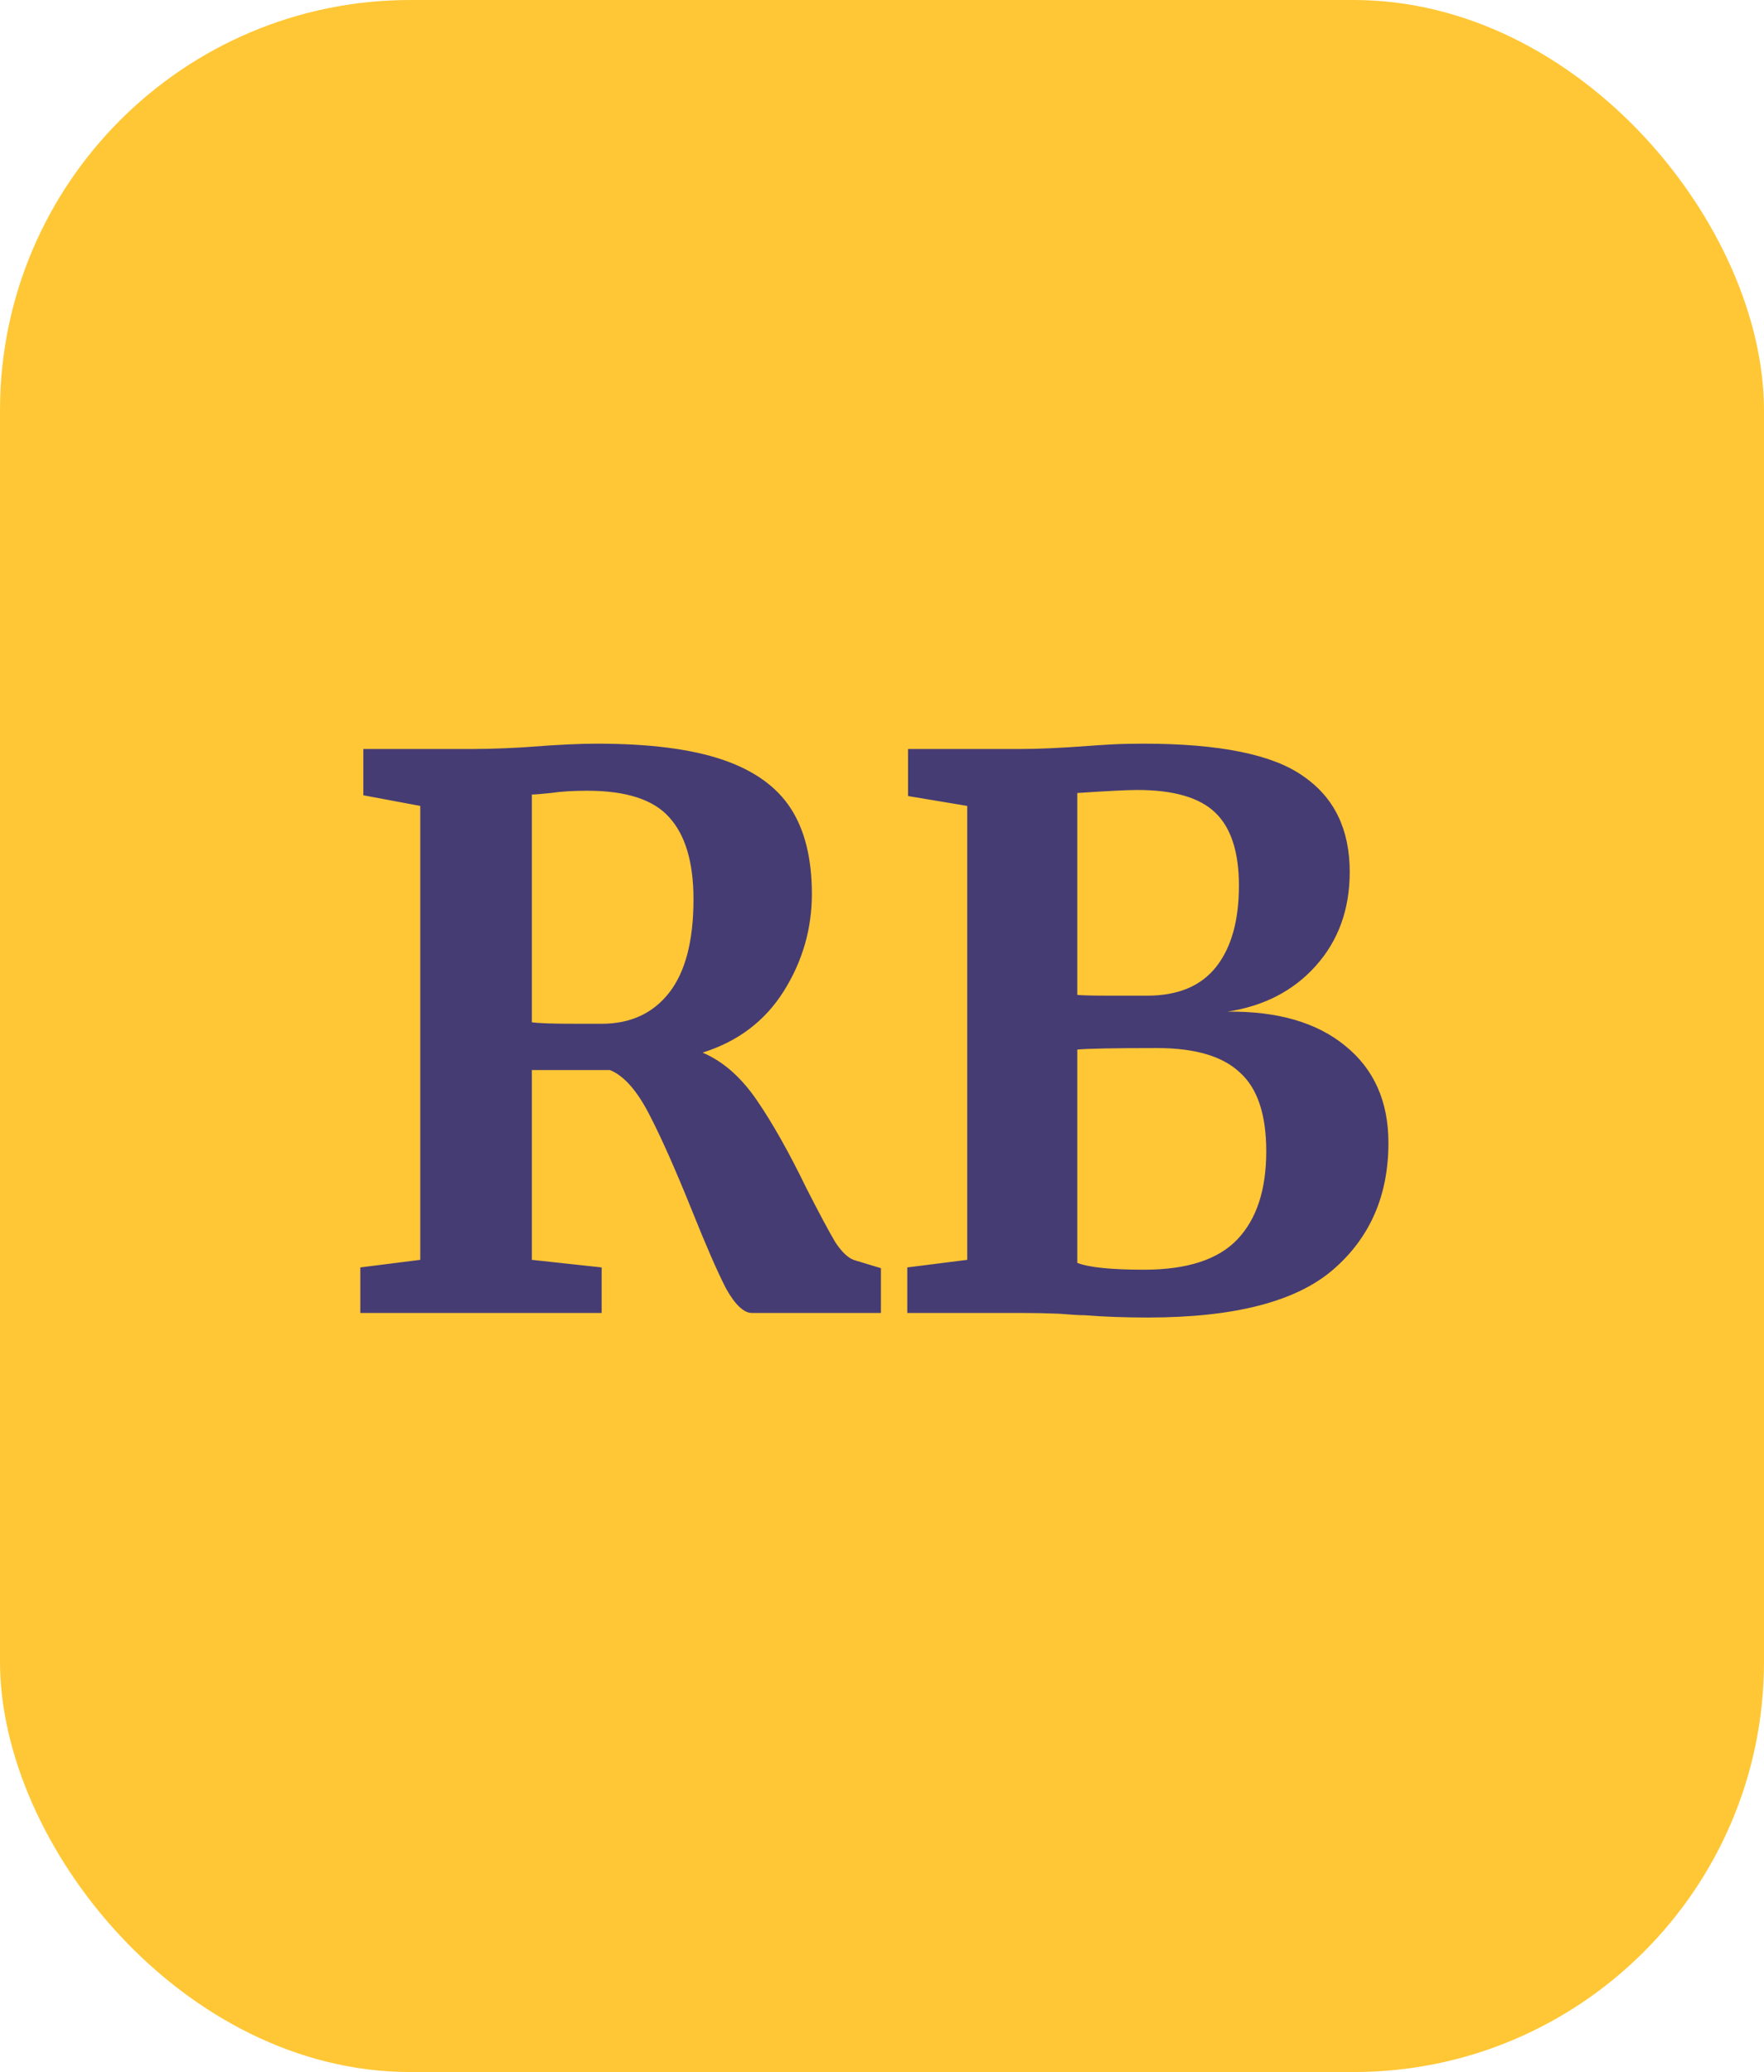 <svg width="86" height="101" viewBox="0 0 86 101" fill="none" xmlns="http://www.w3.org/2000/svg">
<rect width="86" height="101" rx="20" fill="#FFC735"/>
<path d="M17.566 61.78L20.489 61.41V39.284L17.714 38.766V36.509H23.079C23.548 36.509 24.066 36.497 24.633 36.472C25.2 36.447 25.632 36.423 25.928 36.398C27.211 36.299 28.271 36.25 29.11 36.25C31.651 36.25 33.686 36.509 35.215 37.027C36.744 37.545 37.854 38.334 38.545 39.395C39.236 40.456 39.581 41.849 39.581 43.576C39.581 45.278 39.125 46.857 38.212 48.312C37.299 49.767 35.98 50.766 34.253 51.309C35.24 51.728 36.115 52.493 36.88 53.603C37.645 54.713 38.459 56.156 39.322 57.932C39.939 59.141 40.407 60.016 40.728 60.559C41.073 61.077 41.406 61.373 41.727 61.447L42.948 61.817V64H36.658C36.263 64 35.844 63.605 35.4 62.816C34.981 62.002 34.426 60.732 33.735 59.005C32.921 56.982 32.218 55.404 31.626 54.269C31.034 53.134 30.405 52.431 29.739 52.16H25.928V61.41L29.332 61.78V64H17.566V61.78ZM29.332 49.903C30.738 49.903 31.836 49.397 32.625 48.386C33.414 47.375 33.809 45.858 33.809 43.835C33.809 42.034 33.414 40.702 32.625 39.839C31.86 38.976 30.528 38.544 28.629 38.544C27.938 38.544 27.346 38.581 26.853 38.655C26.384 38.704 26.076 38.729 25.928 38.729V49.829C26.224 49.878 26.939 49.903 28.074 49.903H29.332ZM47.155 39.284L44.269 38.803V36.509H49.782C50.621 36.509 51.706 36.46 53.038 36.361C53.359 36.336 53.741 36.312 54.185 36.287C54.629 36.262 55.147 36.25 55.739 36.25C59.464 36.25 62.066 36.78 63.546 37.841C65.051 38.877 65.803 40.431 65.803 42.503C65.803 44.328 65.248 45.858 64.138 47.091C63.053 48.3 61.622 49.04 59.846 49.311C62.288 49.286 64.2 49.841 65.581 50.976C66.987 52.111 67.69 53.689 67.69 55.712C67.69 58.277 66.79 60.337 64.989 61.891C63.188 63.445 60.179 64.222 55.961 64.222C54.851 64.222 53.827 64.185 52.89 64.111C52.643 64.111 52.224 64.086 51.632 64.037C51.04 64.012 50.436 64 49.819 64H44.232V61.78L47.155 61.41V39.284ZM52.52 48.497C52.791 48.522 53.346 48.534 54.185 48.534H55.924C57.429 48.534 58.551 48.065 59.291 47.128C60.031 46.191 60.401 44.871 60.401 43.169C60.401 41.541 60.019 40.357 59.254 39.617C58.489 38.877 57.219 38.507 55.443 38.507C54.974 38.507 54 38.556 52.52 38.655V48.497ZM52.52 61.558C53.087 61.78 54.173 61.891 55.776 61.891C57.873 61.891 59.39 61.398 60.327 60.411C61.264 59.424 61.733 57.994 61.733 56.119C61.733 54.318 61.301 53.036 60.438 52.271C59.599 51.482 58.255 51.087 56.405 51.087C54.333 51.087 53.038 51.112 52.52 51.161V61.558Z" fill="#463C74"/>
</svg>
